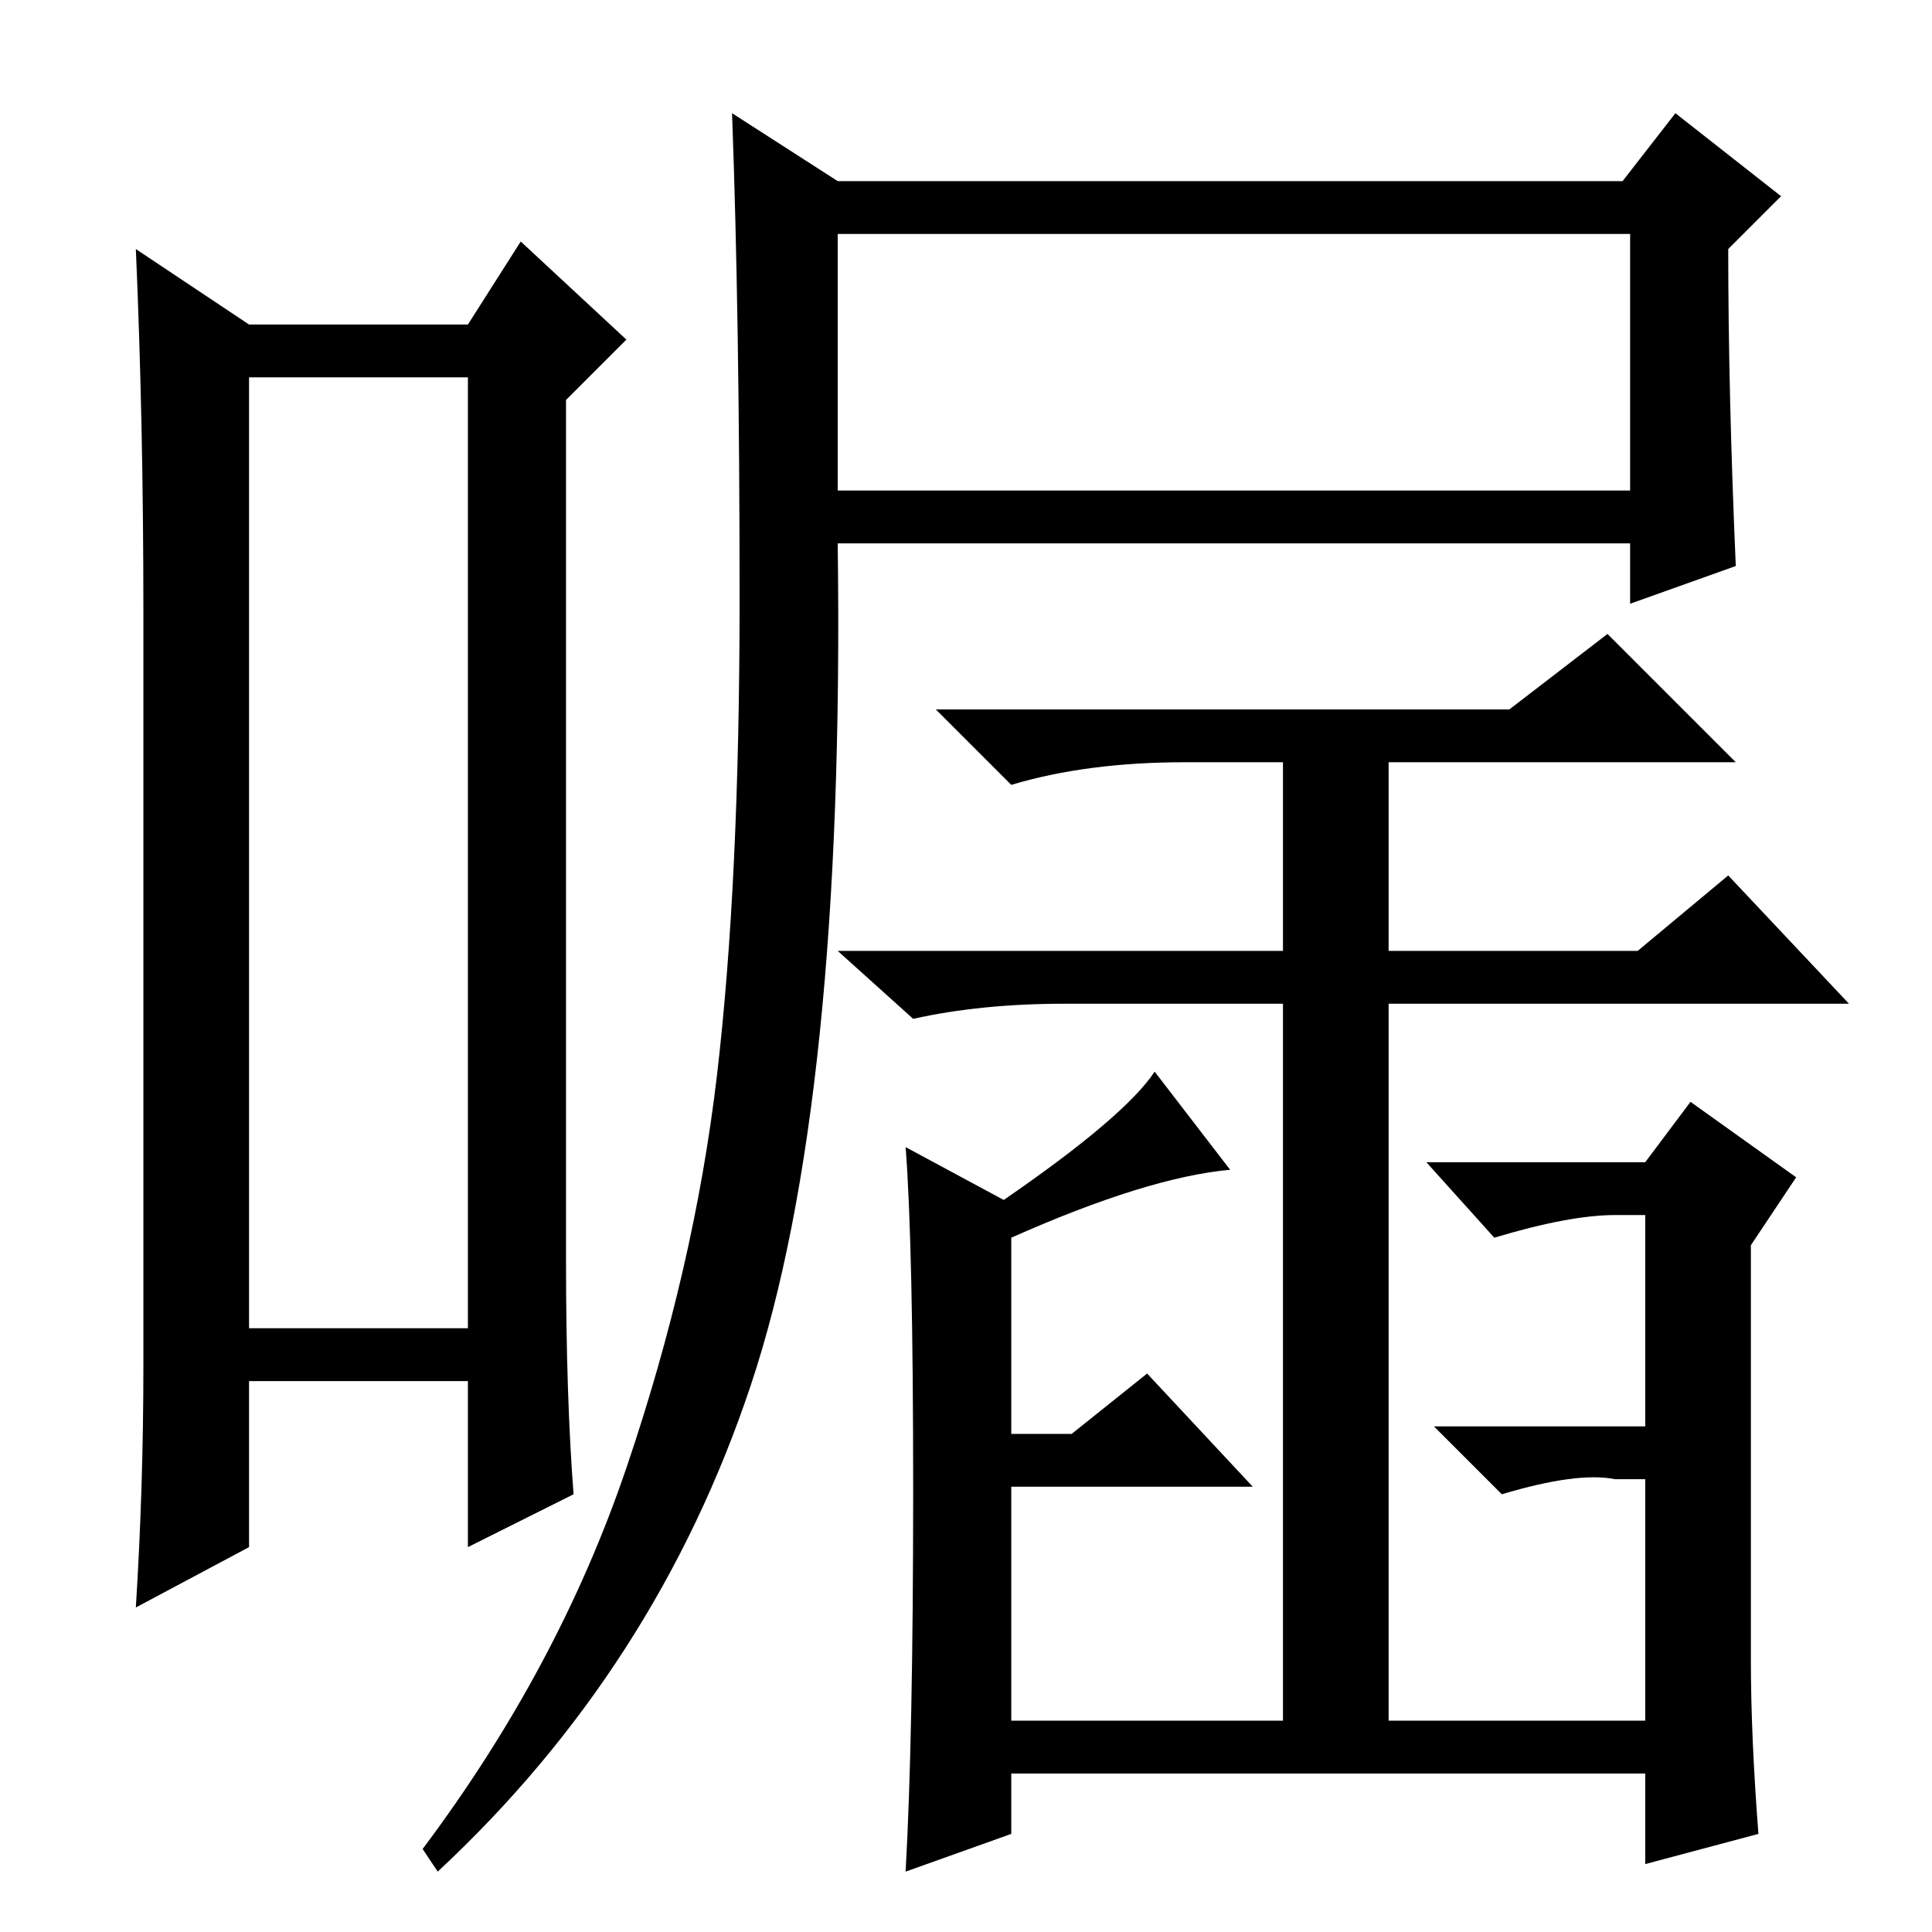 <?xml version="1.0" standalone="no"?>
<!DOCTYPE svg PUBLIC "-//W3C//DTD SVG 1.1//EN" "http://www.w3.org/Graphics/SVG/1.1/DTD/svg11.dtd" >
<svg xmlns="http://www.w3.org/2000/svg" xmlns:xlink="http://www.w3.org/1999/xlink" version="1.1" viewBox="0 -36 256 256">
  <g transform="matrix(1 0 0 -1 0 220)">
   <path fill="currentColor"
d="M33 206v-126h29v126h-29zM19 75v100q0 25 -1 48l15 -10h29l7 11l14 -13l-8 -8v-114q0 -18 1 -31l-14 -7v22h-29v-22l-15 -8q1 16 1 32zM83 61.5q9 26.5 12 52t3 63t-1 64.5l14 -9h104l7 9l14 -11l-7 -7q0 -19 1 -42l-14 -5v8h-105q1 -74 -11.5 -111.5t-41.5 -64.5l-2 3
q18 24 27 50.5zM111 191h105v34h-105v-34zM232 36q0 -10 1 -23l-15 -4v12h-84v-8l-14 -5q1 18 1 50.5t-1 45.5l13 -7q16 11 20 17l10 -13q-11 -1 -29 -9v-26h8l10 8l14 -15h-32v-31h36v95h-29q-11 0 -20 -2l-10 9h59v25h-13q-13 0 -23 -3l-10 10h76l13 10l17 -17h-46v-25h33
l12 10l16 -17h-61v-95h34v32h-4q-5 1 -15 -2l-9 9h28v28h-4q-6 0 -16 -3l-9 10h29l6 8l14 -10l-6 -9v-55z" />
  </g>

</svg>
